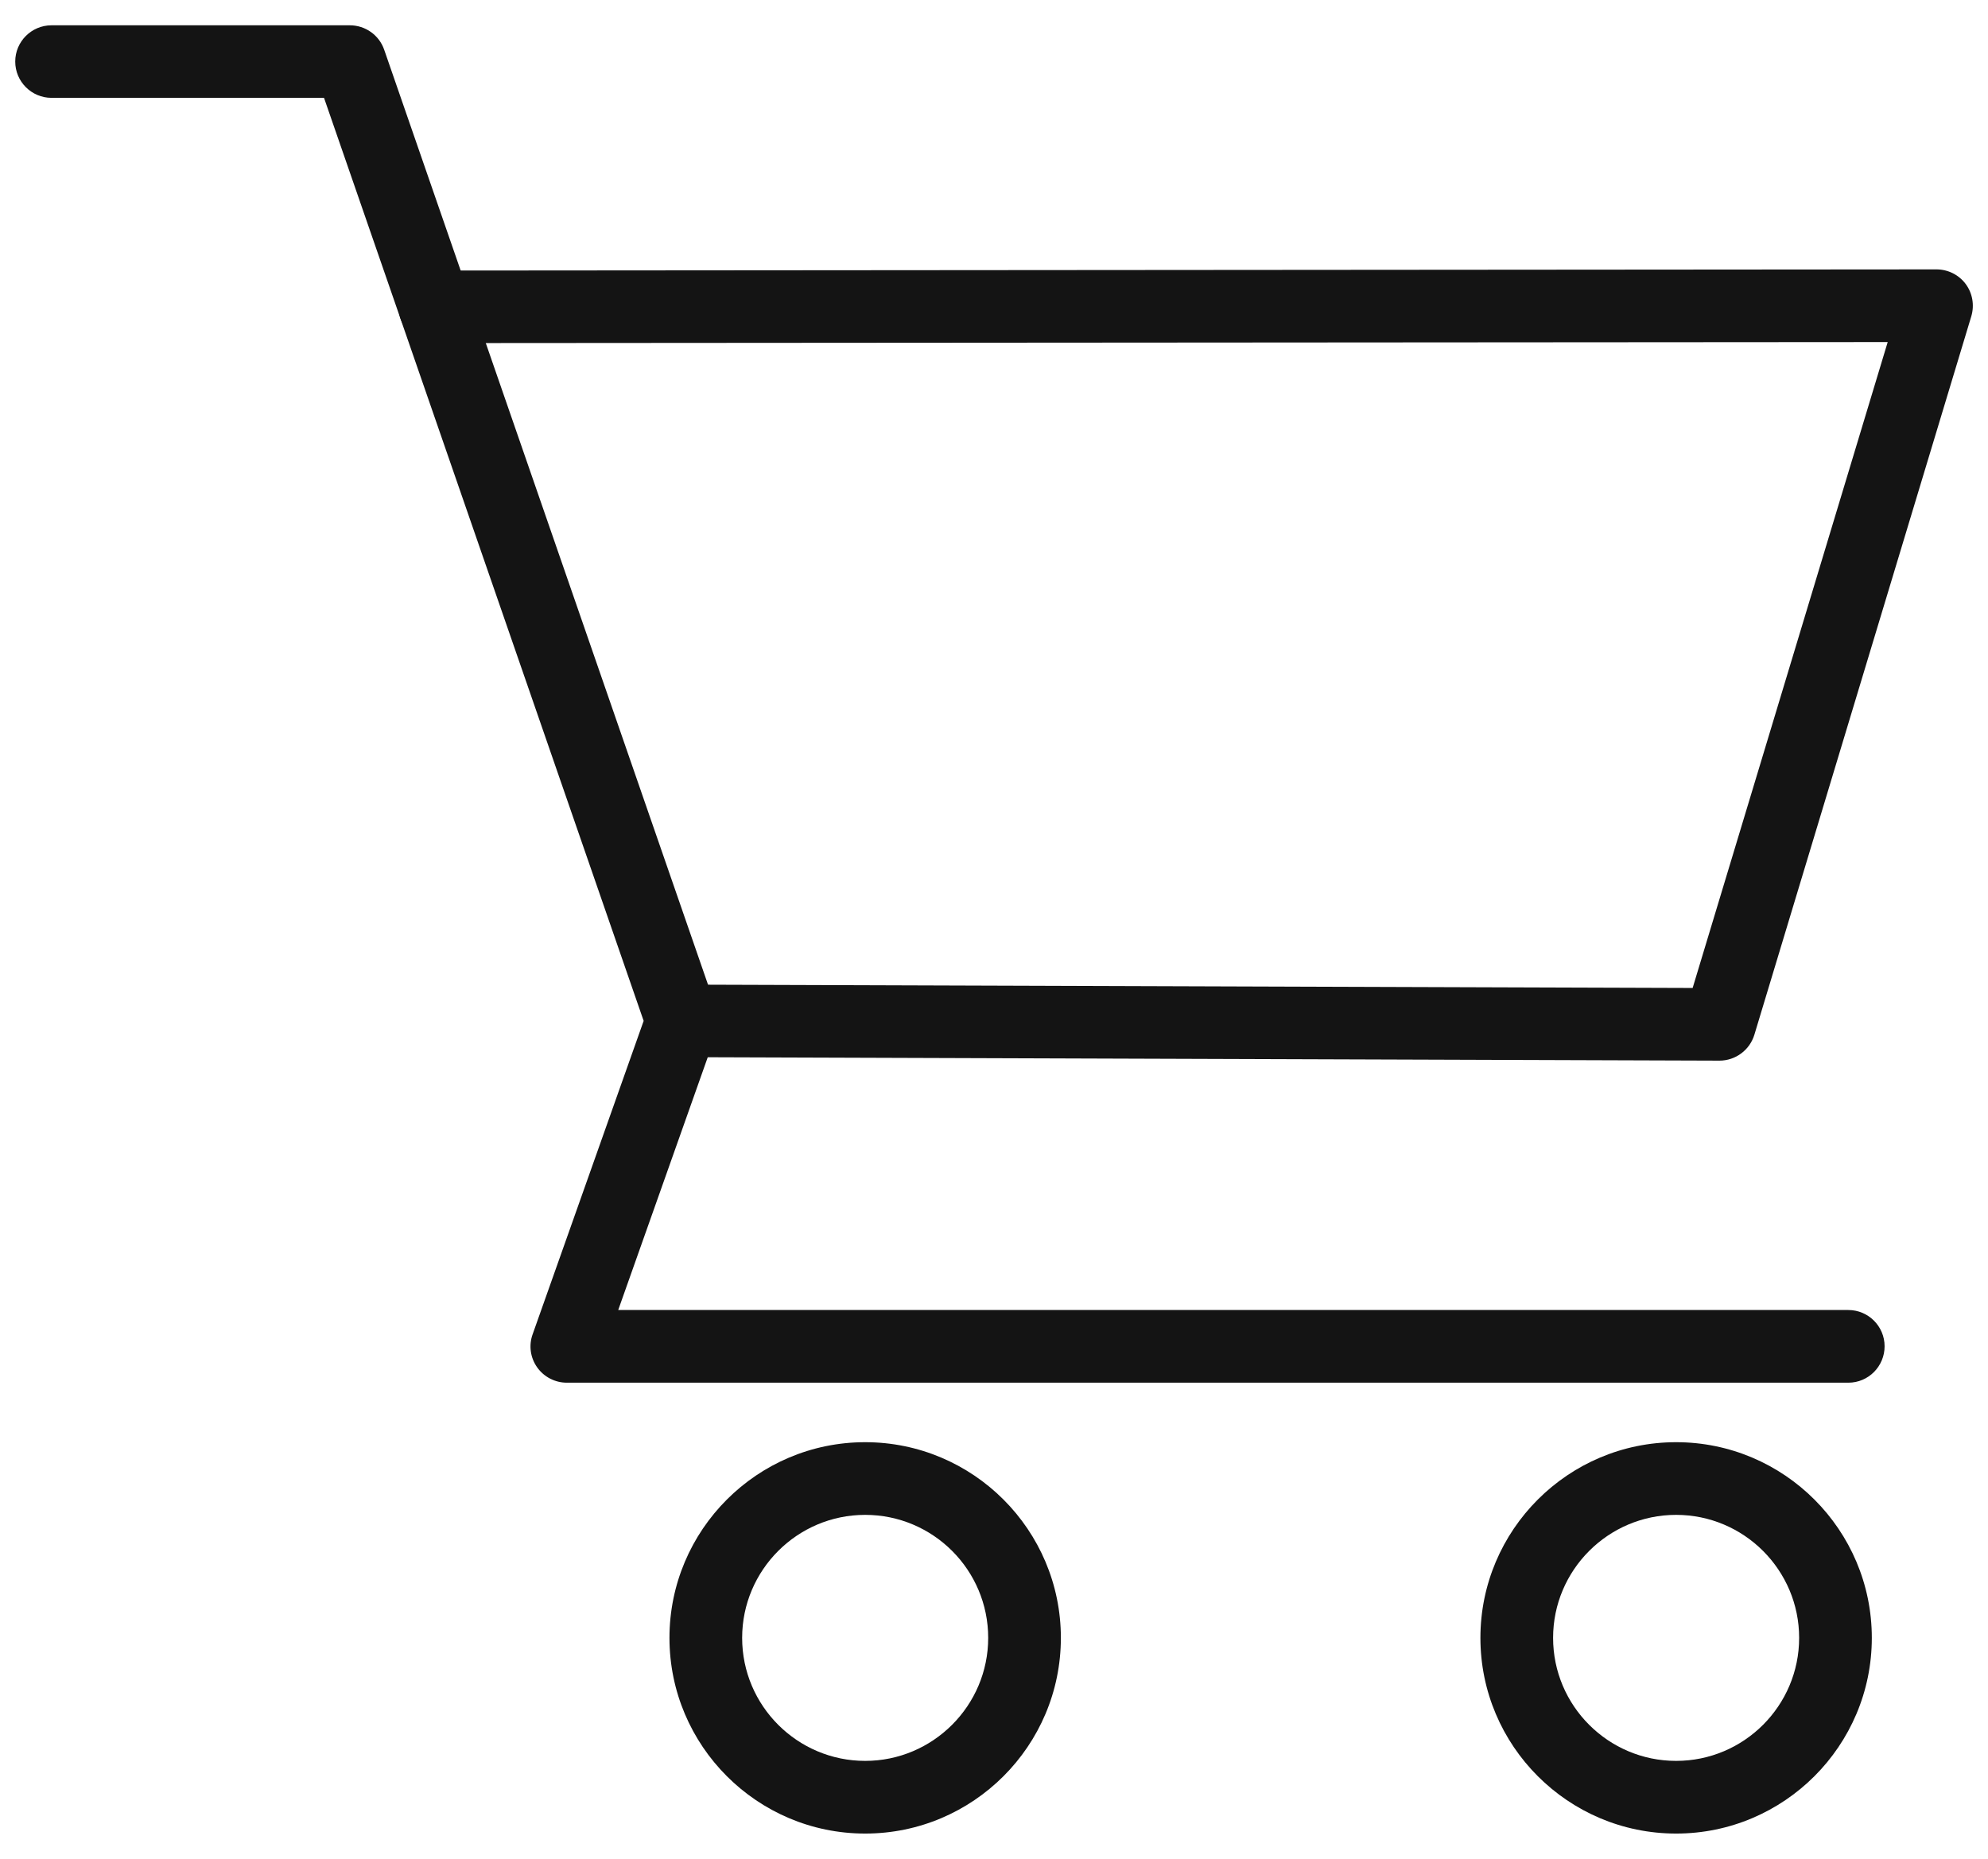 <?xml version="1.0" encoding="utf-8"?>
<!-- Generator: Adobe Illustrator 25.2.1, SVG Export Plug-In . SVG Version: 6.00 Build 0)  -->
<svg version="1.1" id="Layer_1" xmlns="http://www.w3.org/2000/svg" xmlns:xlink="http://www.w3.org/1999/xlink" x="0px" y="0px"
	 viewBox="0 0 154 144" enable-background="new 0 0 154 144" xml:space="preserve">
<path fill="#141414" d="M143.18,107.12H43.91c-0.91,0-1.77-0.44-2.3-1.19c-0.53-0.75-0.66-1.7-0.35-2.56l8.6-24.28L25.1,7.58H3.99
	c-1.55,0-2.81-1.26-2.81-2.81s1.26-2.81,2.81-2.81H27.1c1.2,0,2.27,0.76,2.66,1.89L55.5,78.17c0.21,0.6,0.21,1.26-0.01,1.86
	l-7.6,21.46h95.29c1.55,0,2.81,1.26,2.81,2.81S144.74,107.12,143.18,107.12z"/>
<path fill="#141414" d="M133.2,82.17C133.2,82.17,133.2,82.17,133.2,82.17L52.83,81.9c-1.55-0.01-2.81-1.27-2.8-2.82
	c0.01-1.55,1.26-2.8,2.81-2.8c0,0,0.01,0,0.01,0l78.27,0.26l15.11-50.04L33.68,26.58c0,0,0,0,0,0c-1.55,0-2.81-1.26-2.81-2.81
	c0-1.55,1.26-2.81,2.81-2.81l116.33-0.09c0,0,0,0,0,0c0.89,0,1.73,0.42,2.26,1.13c0.53,0.71,0.69,1.64,0.44,2.49L135.9,80.17
	C135.54,81.35,134.44,82.17,133.2,82.17z"/>
<path fill="#141414" d="M67.02,142.05c-8.36,0-15.16-6.8-15.16-15.16s6.8-15.16,15.16-15.16s15.16,6.8,15.16,15.16
	S75.38,142.05,67.02,142.05z M67.02,117.36c-5.26,0-9.53,4.28-9.53,9.53c0,5.26,4.28,9.53,9.53,9.53s9.53-4.28,9.53-9.53
	C76.55,121.63,72.28,117.36,67.02,117.36z"/>
<path fill="#141414" d="M129.84,142.05c-8.36,0-15.16-6.8-15.16-15.16s6.8-15.16,15.16-15.16c8.36,0,15.16,6.8,15.16,15.16
	S138.2,142.05,129.84,142.05z M129.84,117.36c-5.26,0-9.53,4.28-9.53,9.53c0,5.26,4.28,9.53,9.53,9.53c5.26,0,9.53-4.28,9.53-9.53
	C139.37,121.63,135.09,117.36,129.84,117.36z"/>
</svg>
